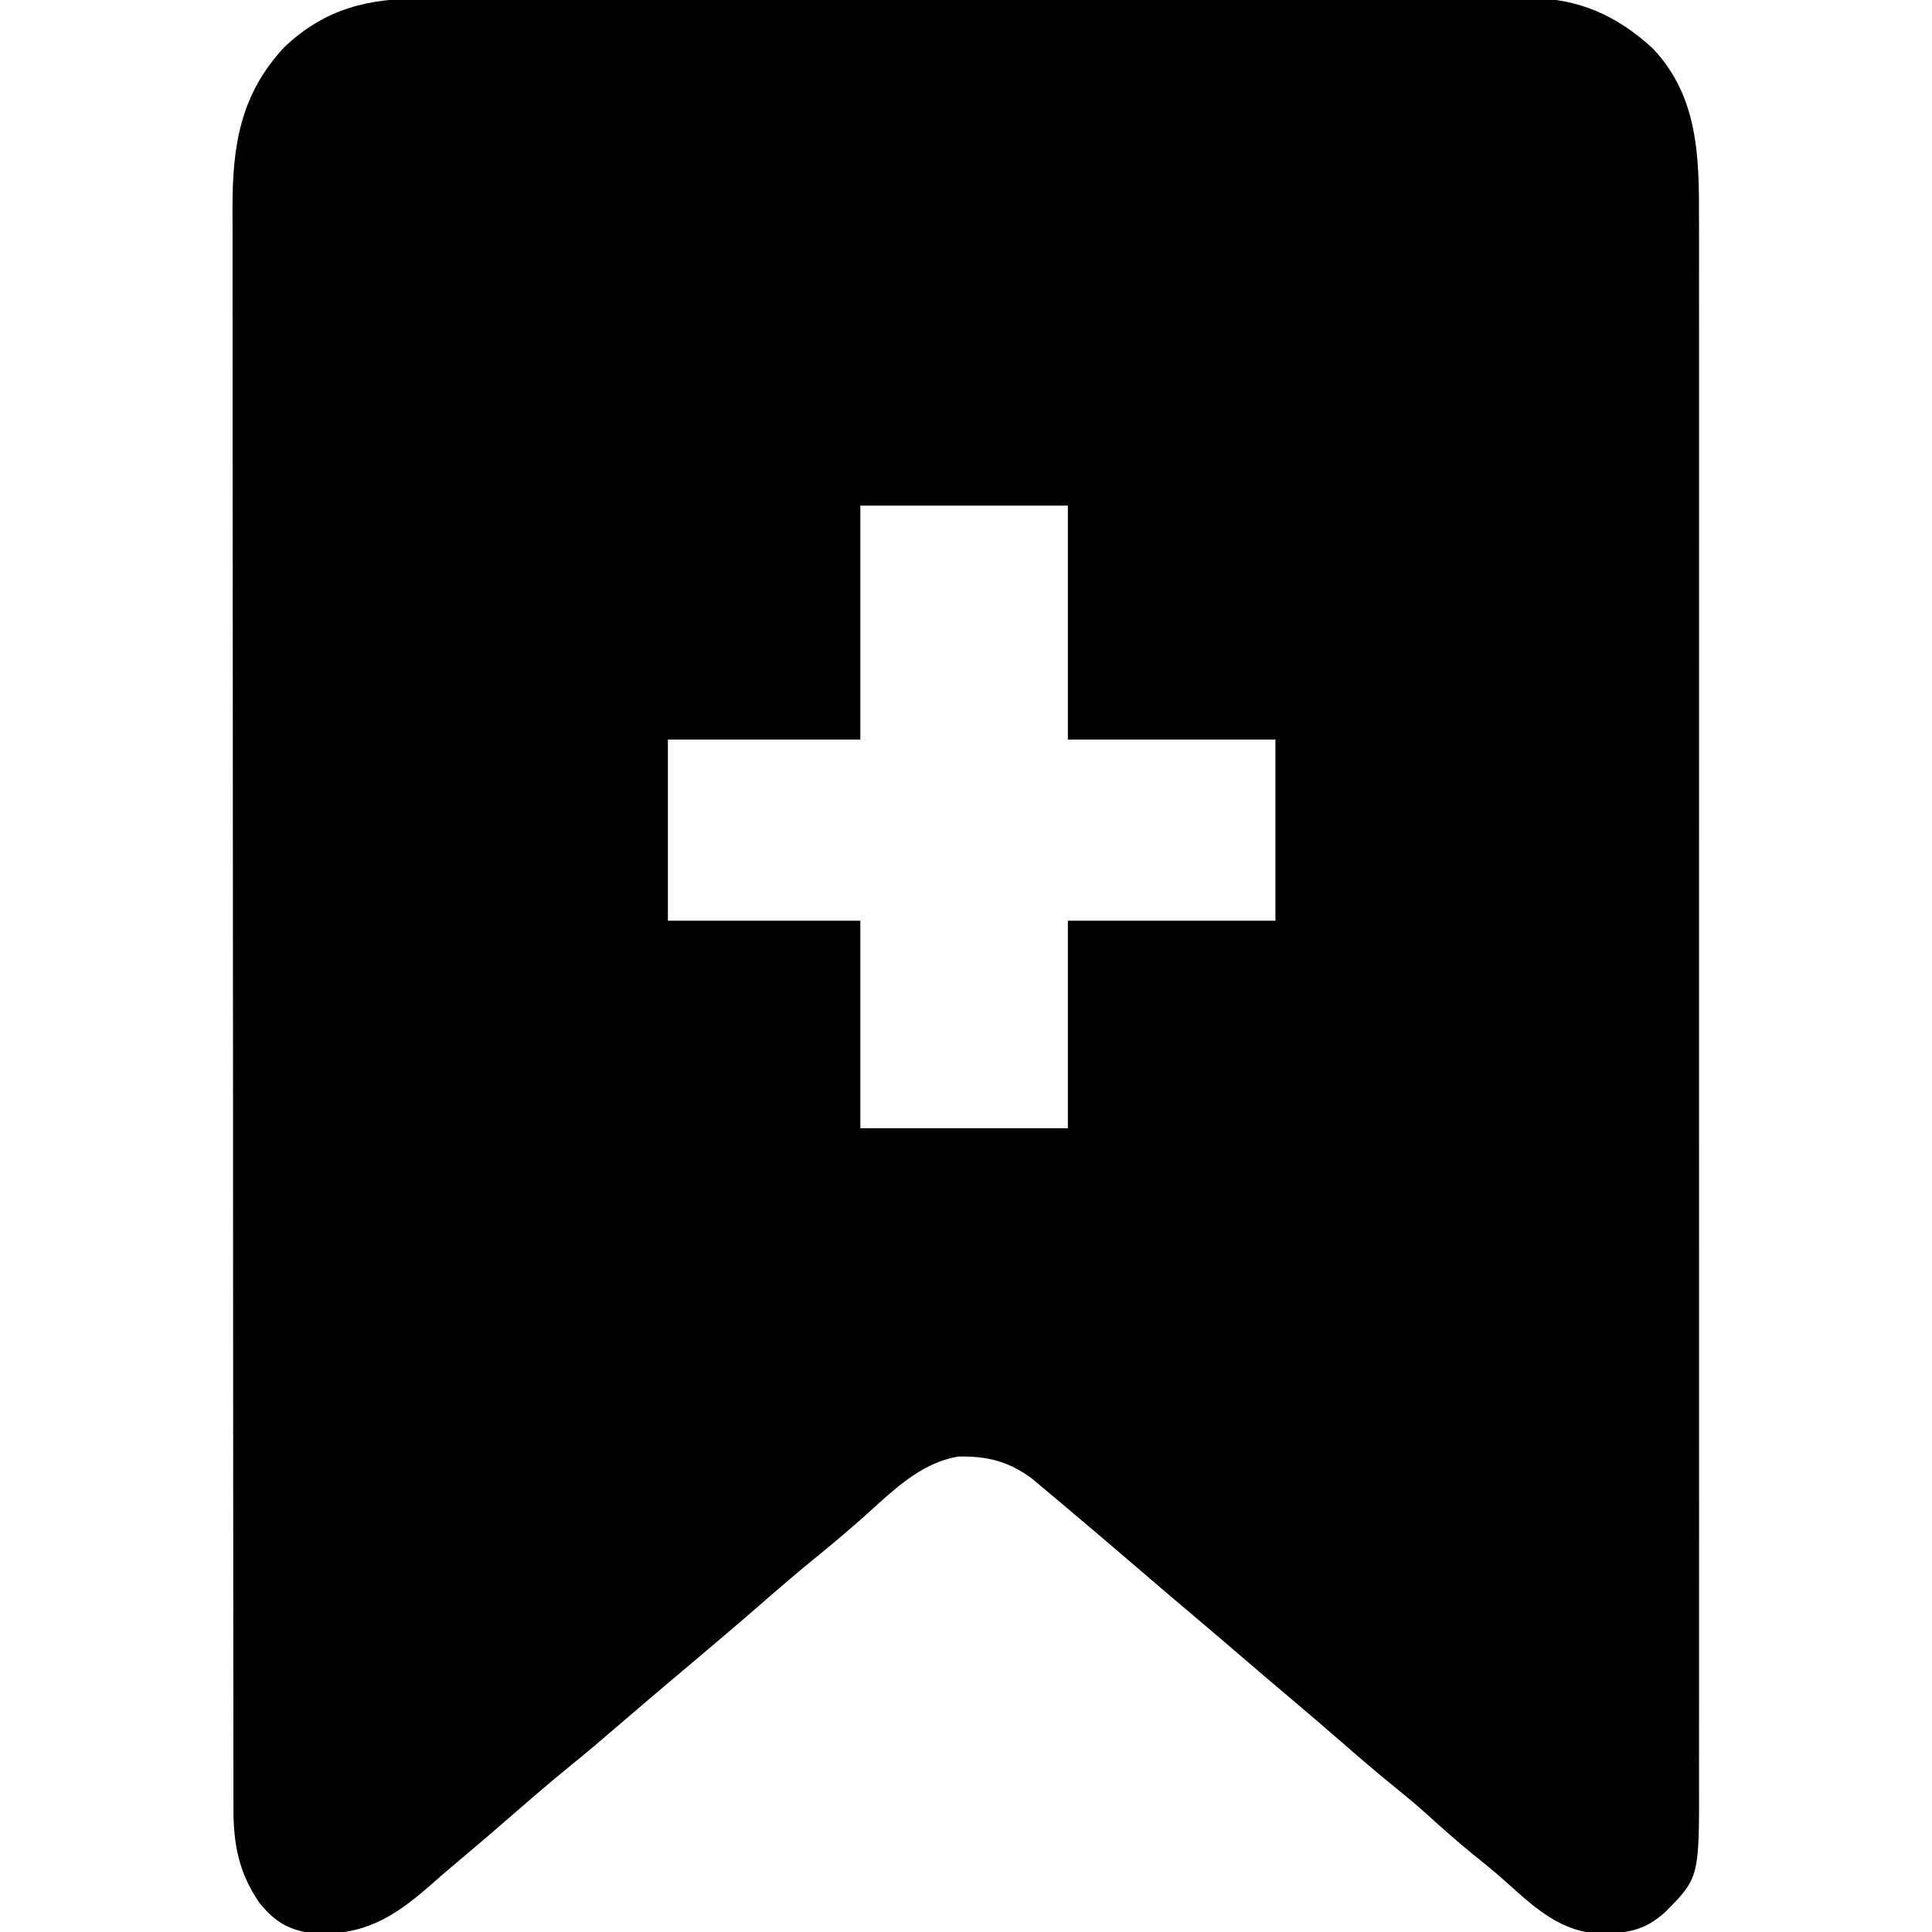 <?xml version="1.0" encoding="UTF-8"?>
<svg version="1.1" xmlns="http://www.w3.org/2000/svg" width="512" height="512">
<path d="M0 0 C1.291 -0.005 2.582 -0.011 3.913 -0.016 C7.472 -0.031 11.031 -0.027 14.59 -0.019 C18.438 -0.014 22.286 -0.027 26.134 -0.037 C33.663 -0.054 41.192 -0.055 48.721 -0.05 C54.842 -0.046 60.963 -0.047 67.085 -0.053 C68.394 -0.054 68.394 -0.054 69.729 -0.055 C71.501 -0.057 73.274 -0.058 75.047 -0.06 C91.655 -0.073 108.264 -0.068 124.873 -0.056 C140.055 -0.046 155.236 -0.059 170.418 -0.083 C186.023 -0.108 201.627 -0.117 217.232 -0.111 C225.987 -0.107 234.741 -0.109 243.496 -0.127 C250.948 -0.142 258.399 -0.142 265.851 -0.125 C269.65 -0.116 273.449 -0.114 277.248 -0.13 C281.373 -0.146 285.498 -0.131 289.623 -0.114 C290.813 -0.123 292.004 -0.133 293.231 -0.143 C306.232 -0.028 316.347 4.461 325.879 13.231 C337.974 25.98 338.174 41.967 338.129 58.493 C338.131 60.338 338.134 62.183 338.138 64.029 C338.147 69.083 338.143 74.138 338.136 79.192 C338.132 84.65 338.139 90.107 338.144 95.565 C338.153 106.25 338.151 116.934 338.145 127.619 C338.141 136.304 338.14 144.988 338.143 153.672 C338.143 154.909 338.143 156.145 338.143 157.419 C338.144 159.931 338.145 162.442 338.145 164.954 C338.151 187.831 338.145 210.707 338.135 233.584 C338.125 254.457 338.126 275.33 338.136 296.204 C338.146 319.668 338.151 343.132 338.144 366.596 C338.144 369.098 338.143 371.601 338.143 374.103 C338.142 375.334 338.142 376.565 338.142 377.834 C338.14 386.507 338.143 395.18 338.147 403.853 C338.153 414.424 338.152 424.995 338.141 435.566 C338.136 440.958 338.134 446.351 338.14 451.743 C338.146 456.682 338.143 461.62 338.132 466.558 C338.13 468.343 338.131 470.127 338.136 471.912 C338.202 497.997 338.202 497.997 329.098 507.181 C323.176 512.452 318.373 512.817 310.5 512.712 C300.093 511.781 292.965 504.394 285.467 497.773 C283.092 495.706 280.64 493.737 278.187 491.763 C273.788 488.184 269.579 484.439 265.387 480.622 C262.873 478.386 260.302 476.254 257.687 474.138 C252.548 469.977 247.552 465.67 242.566 461.328 C238.507 457.796 234.426 454.293 230.312 450.825 C225.815 447.034 221.337 443.22 216.875 439.388 C212.39 435.536 207.892 431.701 203.375 427.888 C198.858 424.074 194.36 420.239 189.875 416.388 C183.746 411.128 177.605 405.882 171.42 400.687 C169.886 399.397 168.357 398.101 166.828 396.806 C165.874 396.008 164.92 395.21 163.937 394.388 C163.103 393.686 162.269 392.985 161.41 392.263 C155.191 387.663 149.517 386.228 141.875 386.388 C131.076 388.176 123.492 396.52 115.576 403.436 C111.893 406.653 108.178 409.812 104.375 412.888 C99.341 416.965 94.452 421.193 89.567 425.446 C83.911 430.368 78.197 435.218 72.463 440.049 C69.786 442.305 67.111 444.565 64.437 446.825 C63.639 447.5 63.639 447.5 62.824 448.188 C59.383 451.1 55.958 454.031 52.541 456.972 C47.883 460.979 43.212 464.956 38.437 468.825 C33.387 472.926 28.475 477.172 23.569 481.443 C18.417 485.926 13.23 490.364 7.996 494.751 C5.899 496.511 3.833 498.301 1.785 500.118 C-7.804 508.546 -15.812 513.355 -28.887 512.798 C-35.487 511.962 -39.301 509.758 -43.438 504.575 C-48.813 496.701 -50.281 489.173 -50.257 479.702 C-50.259 478.944 -50.261 478.186 -50.263 477.405 C-50.268 474.862 -50.267 472.32 -50.266 469.777 C-50.268 467.937 -50.271 466.096 -50.275 464.256 C-50.283 459.196 -50.284 454.136 -50.285 449.076 C-50.287 443.62 -50.295 438.164 -50.301 432.708 C-50.315 420.776 -50.321 408.844 -50.325 396.912 C-50.328 389.462 -50.332 382.011 -50.337 374.56 C-50.349 353.931 -50.359 333.301 -50.363 312.672 C-50.363 311.338 -50.363 310.005 -50.363 308.671 C-50.364 307.334 -50.364 305.997 -50.364 304.661 C-50.364 301.979 -50.365 299.297 -50.365 296.615 C-50.365 295.95 -50.366 295.285 -50.366 294.6 C-50.369 273.044 -50.385 251.488 -50.409 229.931 C-50.433 207.131 -50.447 184.331 -50.448 161.53 C-50.449 149.105 -50.455 136.681 -50.473 124.256 C-50.488 113.675 -50.493 103.095 -50.485 92.515 C-50.481 87.118 -50.482 81.721 -50.496 76.324 C-50.509 71.379 -50.508 66.435 -50.496 61.49 C-50.494 59.705 -50.497 57.921 -50.505 56.136 C-50.583 39.305 -48.577 25.463 -36.68 12.786 C-25.825 2.596 -14.513 -0.073 0 0 Z M115.875 134.388 C115.875 154.848 115.875 175.308 115.875 196.388 C99.045 196.388 82.215 196.388 64.875 196.388 C64.875 212.228 64.875 228.068 64.875 244.388 C81.705 244.388 98.535 244.388 115.875 244.388 C115.875 262.538 115.875 280.688 115.875 299.388 C134.025 299.388 152.175 299.388 170.875 299.388 C170.875 281.238 170.875 263.088 170.875 244.388 C189.025 244.388 207.175 244.388 225.875 244.388 C225.875 228.548 225.875 212.708 225.875 196.388 C207.725 196.388 189.575 196.388 170.875 196.388 C170.875 175.928 170.875 155.468 170.875 134.388 C152.725 134.388 134.575 134.388 115.875 134.388 Z " fill="#000000" transform="translate(112.125,-0.388)"/>
</svg>
